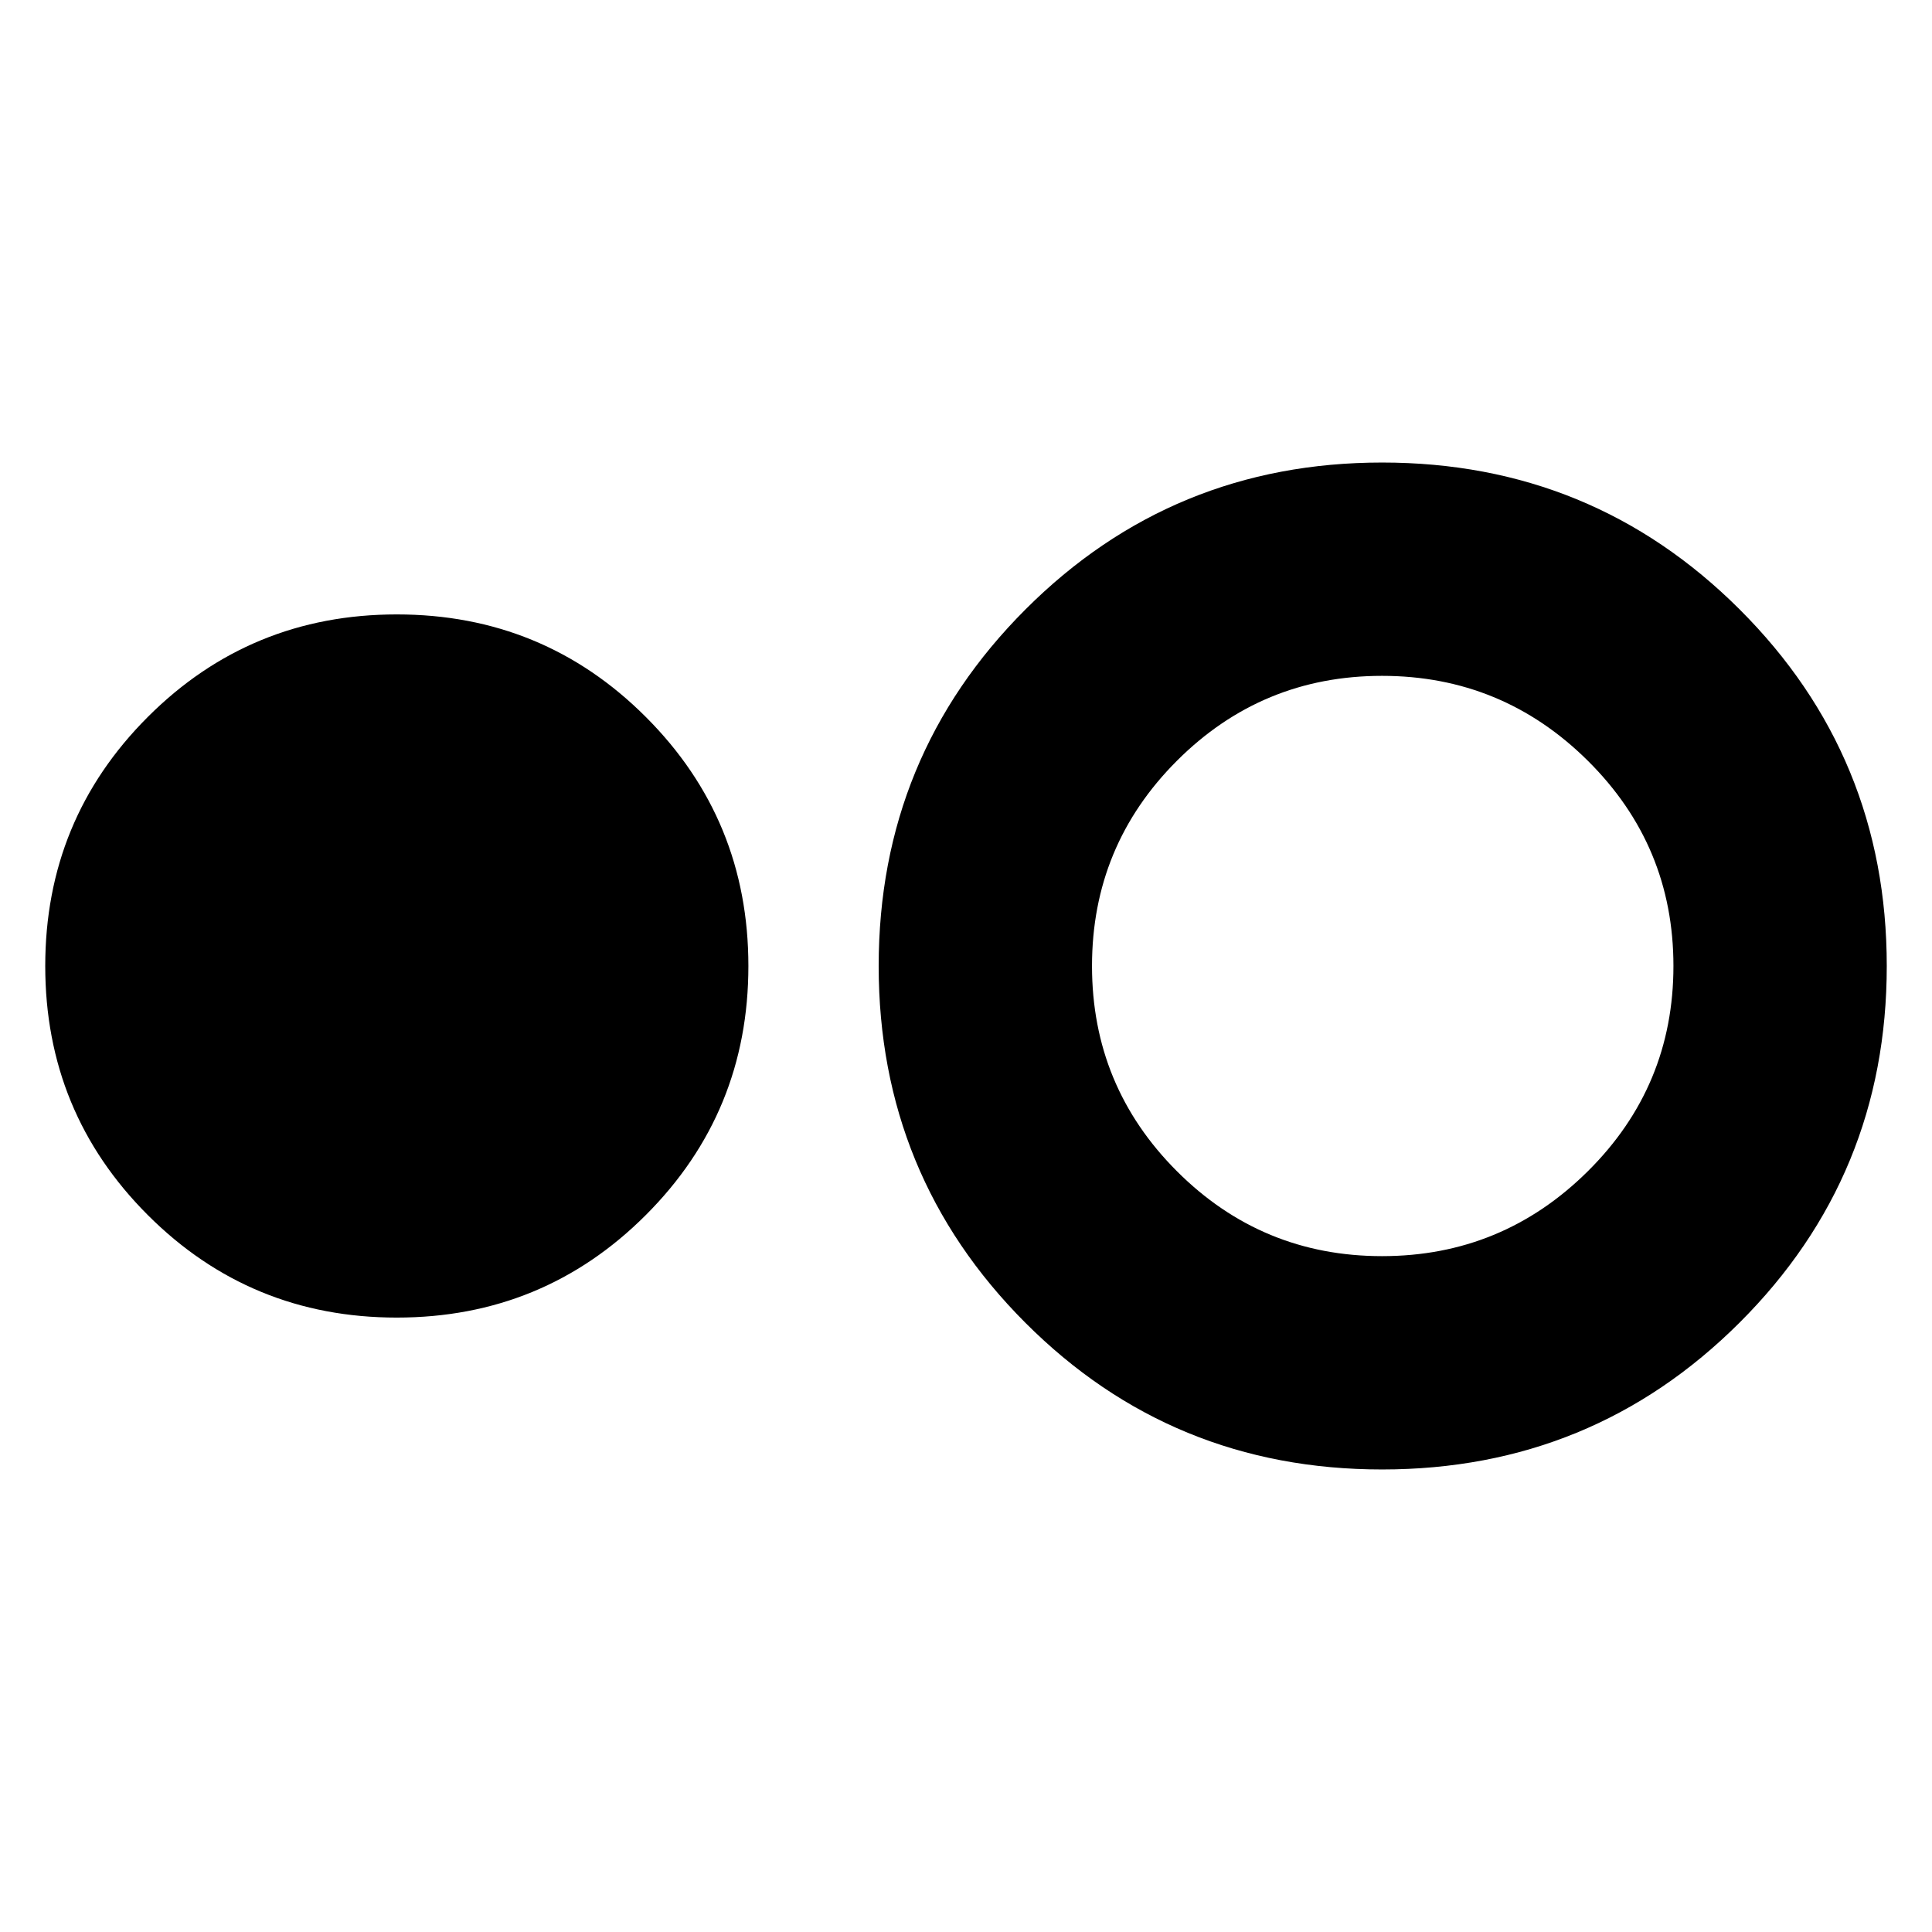 <svg xmlns="http://www.w3.org/2000/svg" height="24" viewBox="0 -960 960 960" width="24"><path d="M197.17-305.3q-72.78 0-123.74-50.96Q22.48-407.22 22.48-480t50.95-123.74q50.96-50.96 123.74-50.96 72.79 0 123.74 50.96 50.96 50.96 50.96 123.74t-50.96 123.74q-50.95 50.96-123.74 50.96Zm489.58 75.47q-104.49 0-177.32-72.96-72.82-72.97-72.82-177.21 0-104.24 72.97-177.21 72.96-72.96 177.2-72.96 104.48 0 177.61 72.96 73.13 72.97 73.13 177.21 0 104.24-73.14 177.21-73.14 72.96-177.63 72.96Zm-.02-106q59.73 0 102.26-42.19 42.53-42.2 42.53-101.98t-42.53-101.98q-42.53-42.19-102.26-42.19-59.73 0-101.92 42.19-42.2 42.2-42.2 101.98t42.2 101.98q42.19 42.19 101.92 42.19Z"/></svg>